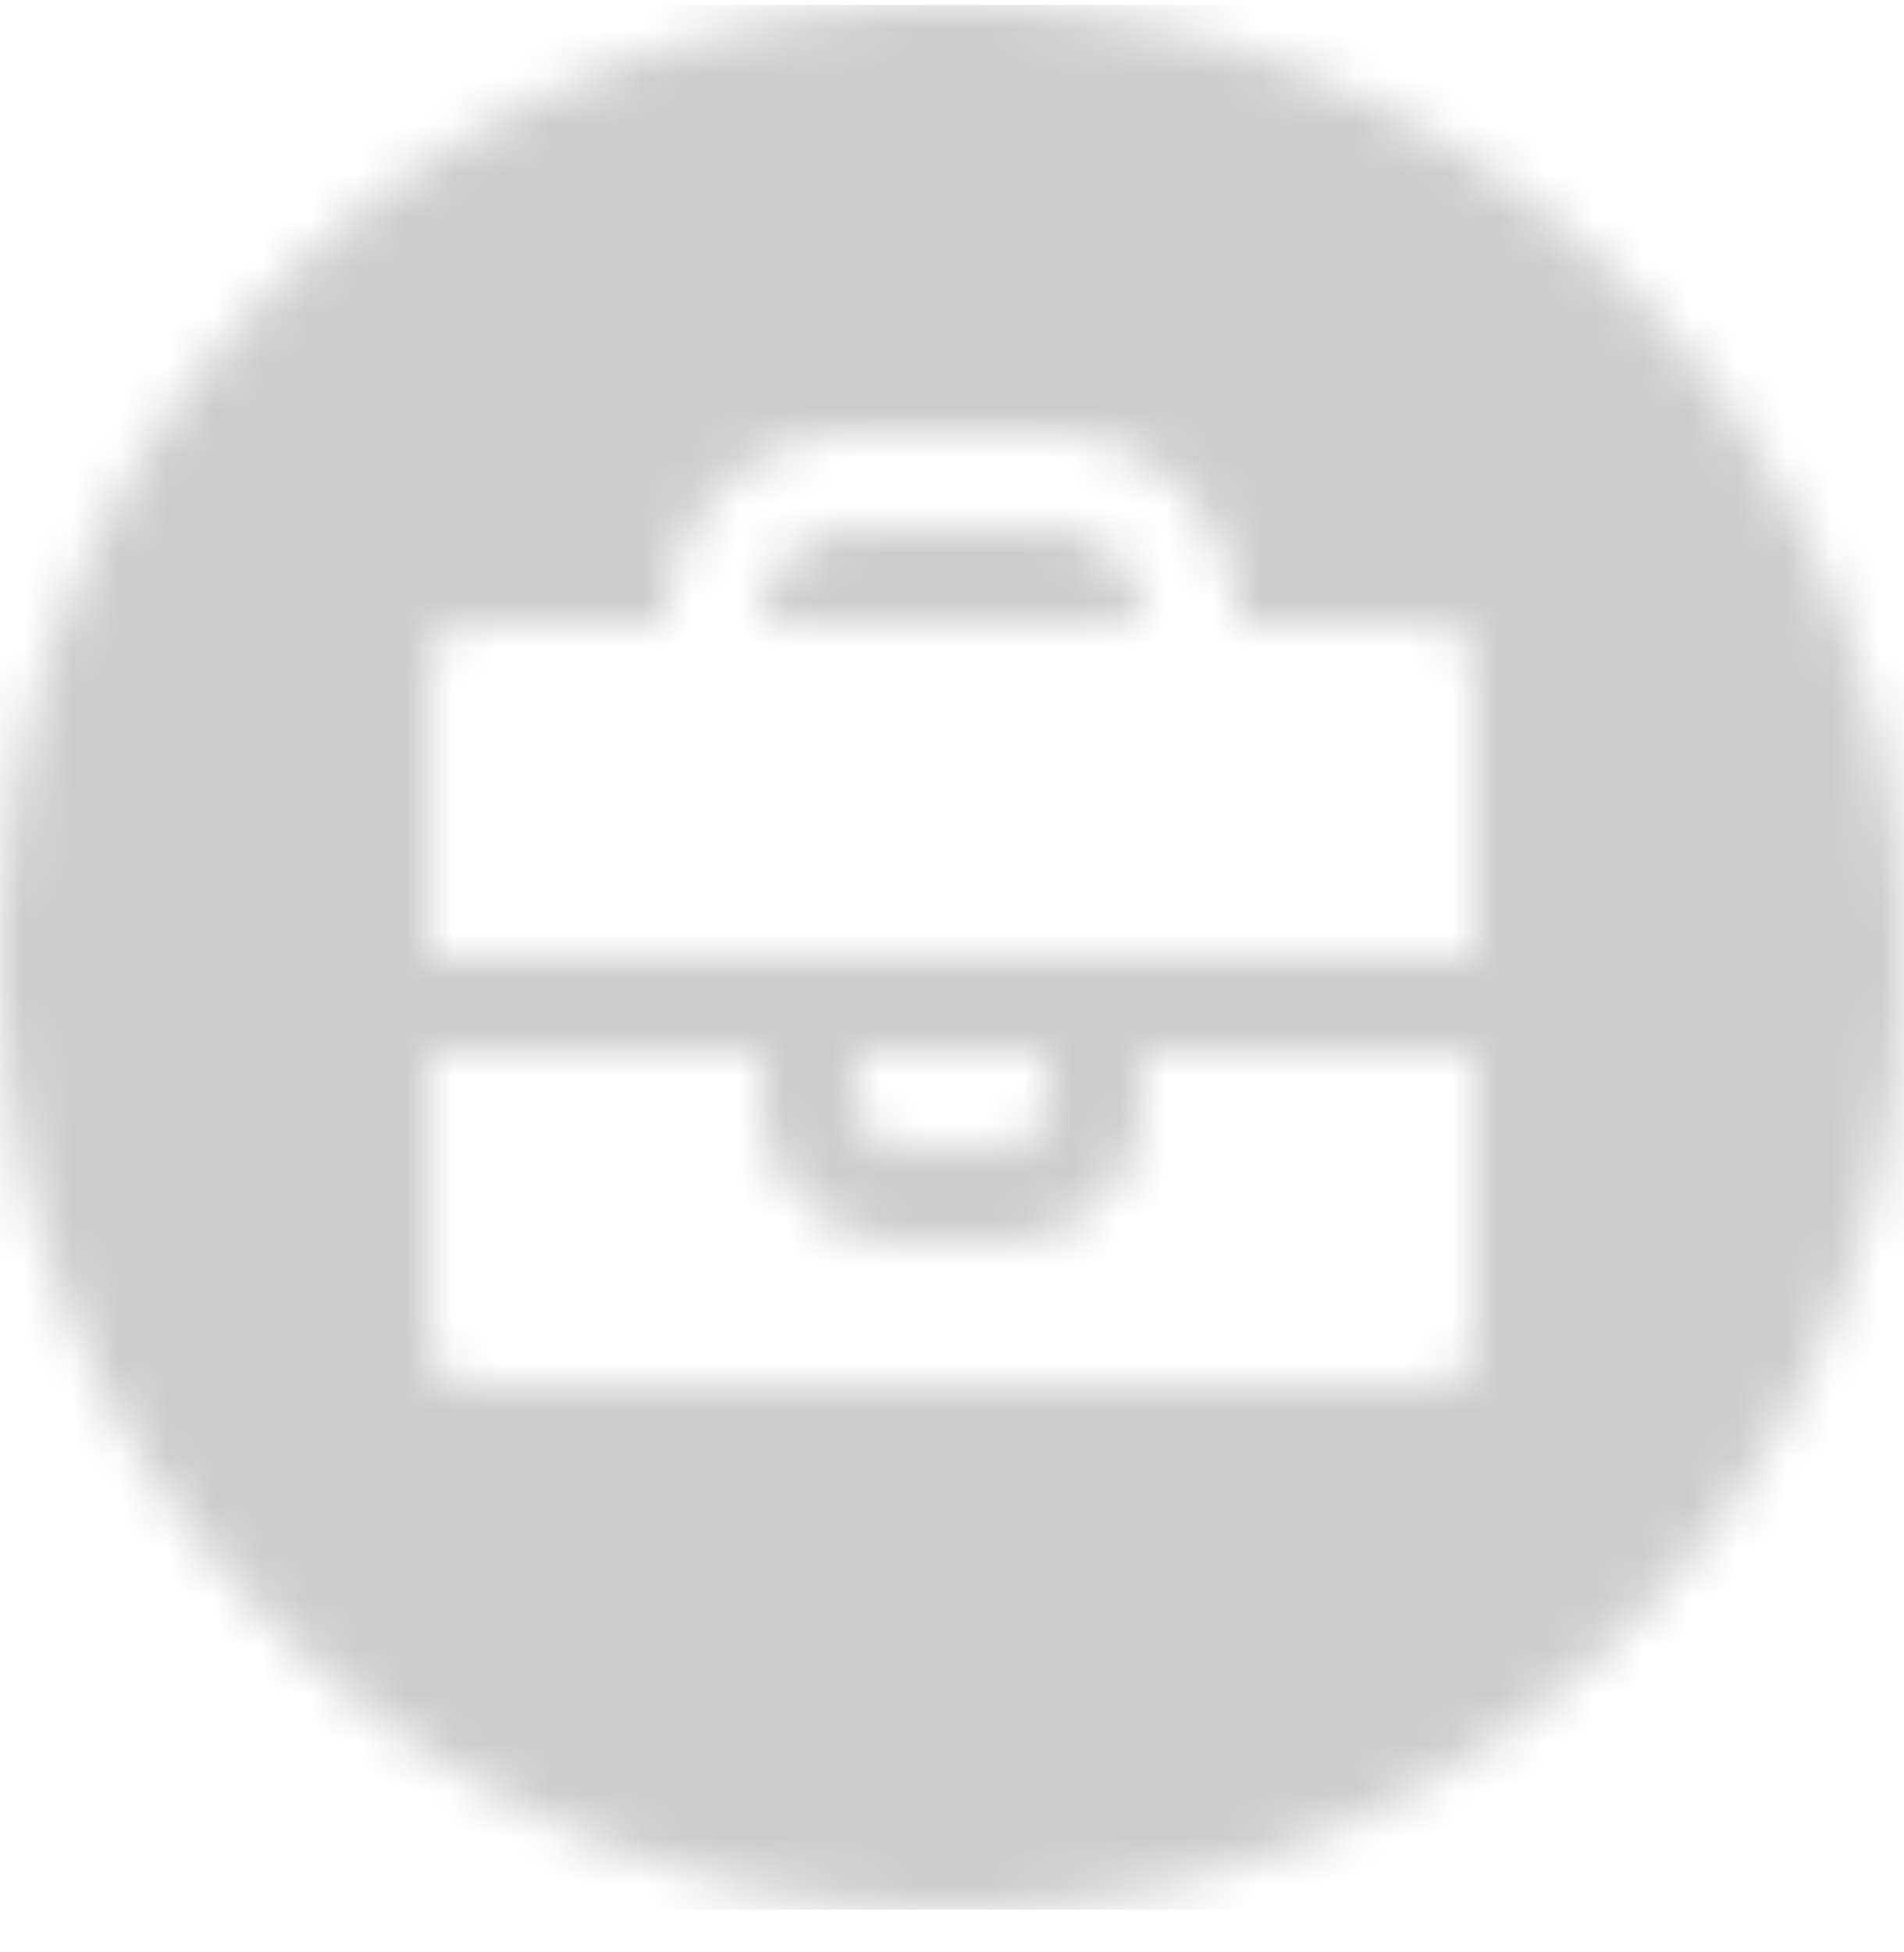 <svg xmlns="http://www.w3.org/2000/svg" xmlns:xlink="http://www.w3.org/1999/xlink" width="40" height="41" viewBox="0 0 40 41">
    <defs>
        <path id="a" d="M24 22v1a3 3 0 0 1-3 3h-2a3 3 0 0 1-3-3v-1H9v-2h22v2h-7zm-2 0h-4v1a1 1 0 0 0 1 1h2a1 1 0 0 0 1-1v-1zm-2 18C8.954 40 0 31.046 0 20S8.954 0 20 0s20 8.954 20 20-8.954 20-20 20zM10 13a1 1 0 0 0-1 1v14a1 1 0 0 0 1 1h20a1 1 0 0 0 1-1V14a1 1 0 0 0-1-1H10zm6 0a2 2 0 0 1 2-2h4a2 2 0 0 1 2 2h2a4 4 0 0 0-4-4h-4a4 4 0 0 0-4 4h2z"/>
    </defs>
    <g fill="none" fill-rule="evenodd" transform="translate(0 .102)">
        <mask id="b" fill="#fff">
            <use xlink:href="#a"/>
        </mask>
        <g fill="#000" mask="url(#b)" opacity=".2">
            <path d="M0 0h40v40H0z"/>
        </g>
    </g>
</svg>
